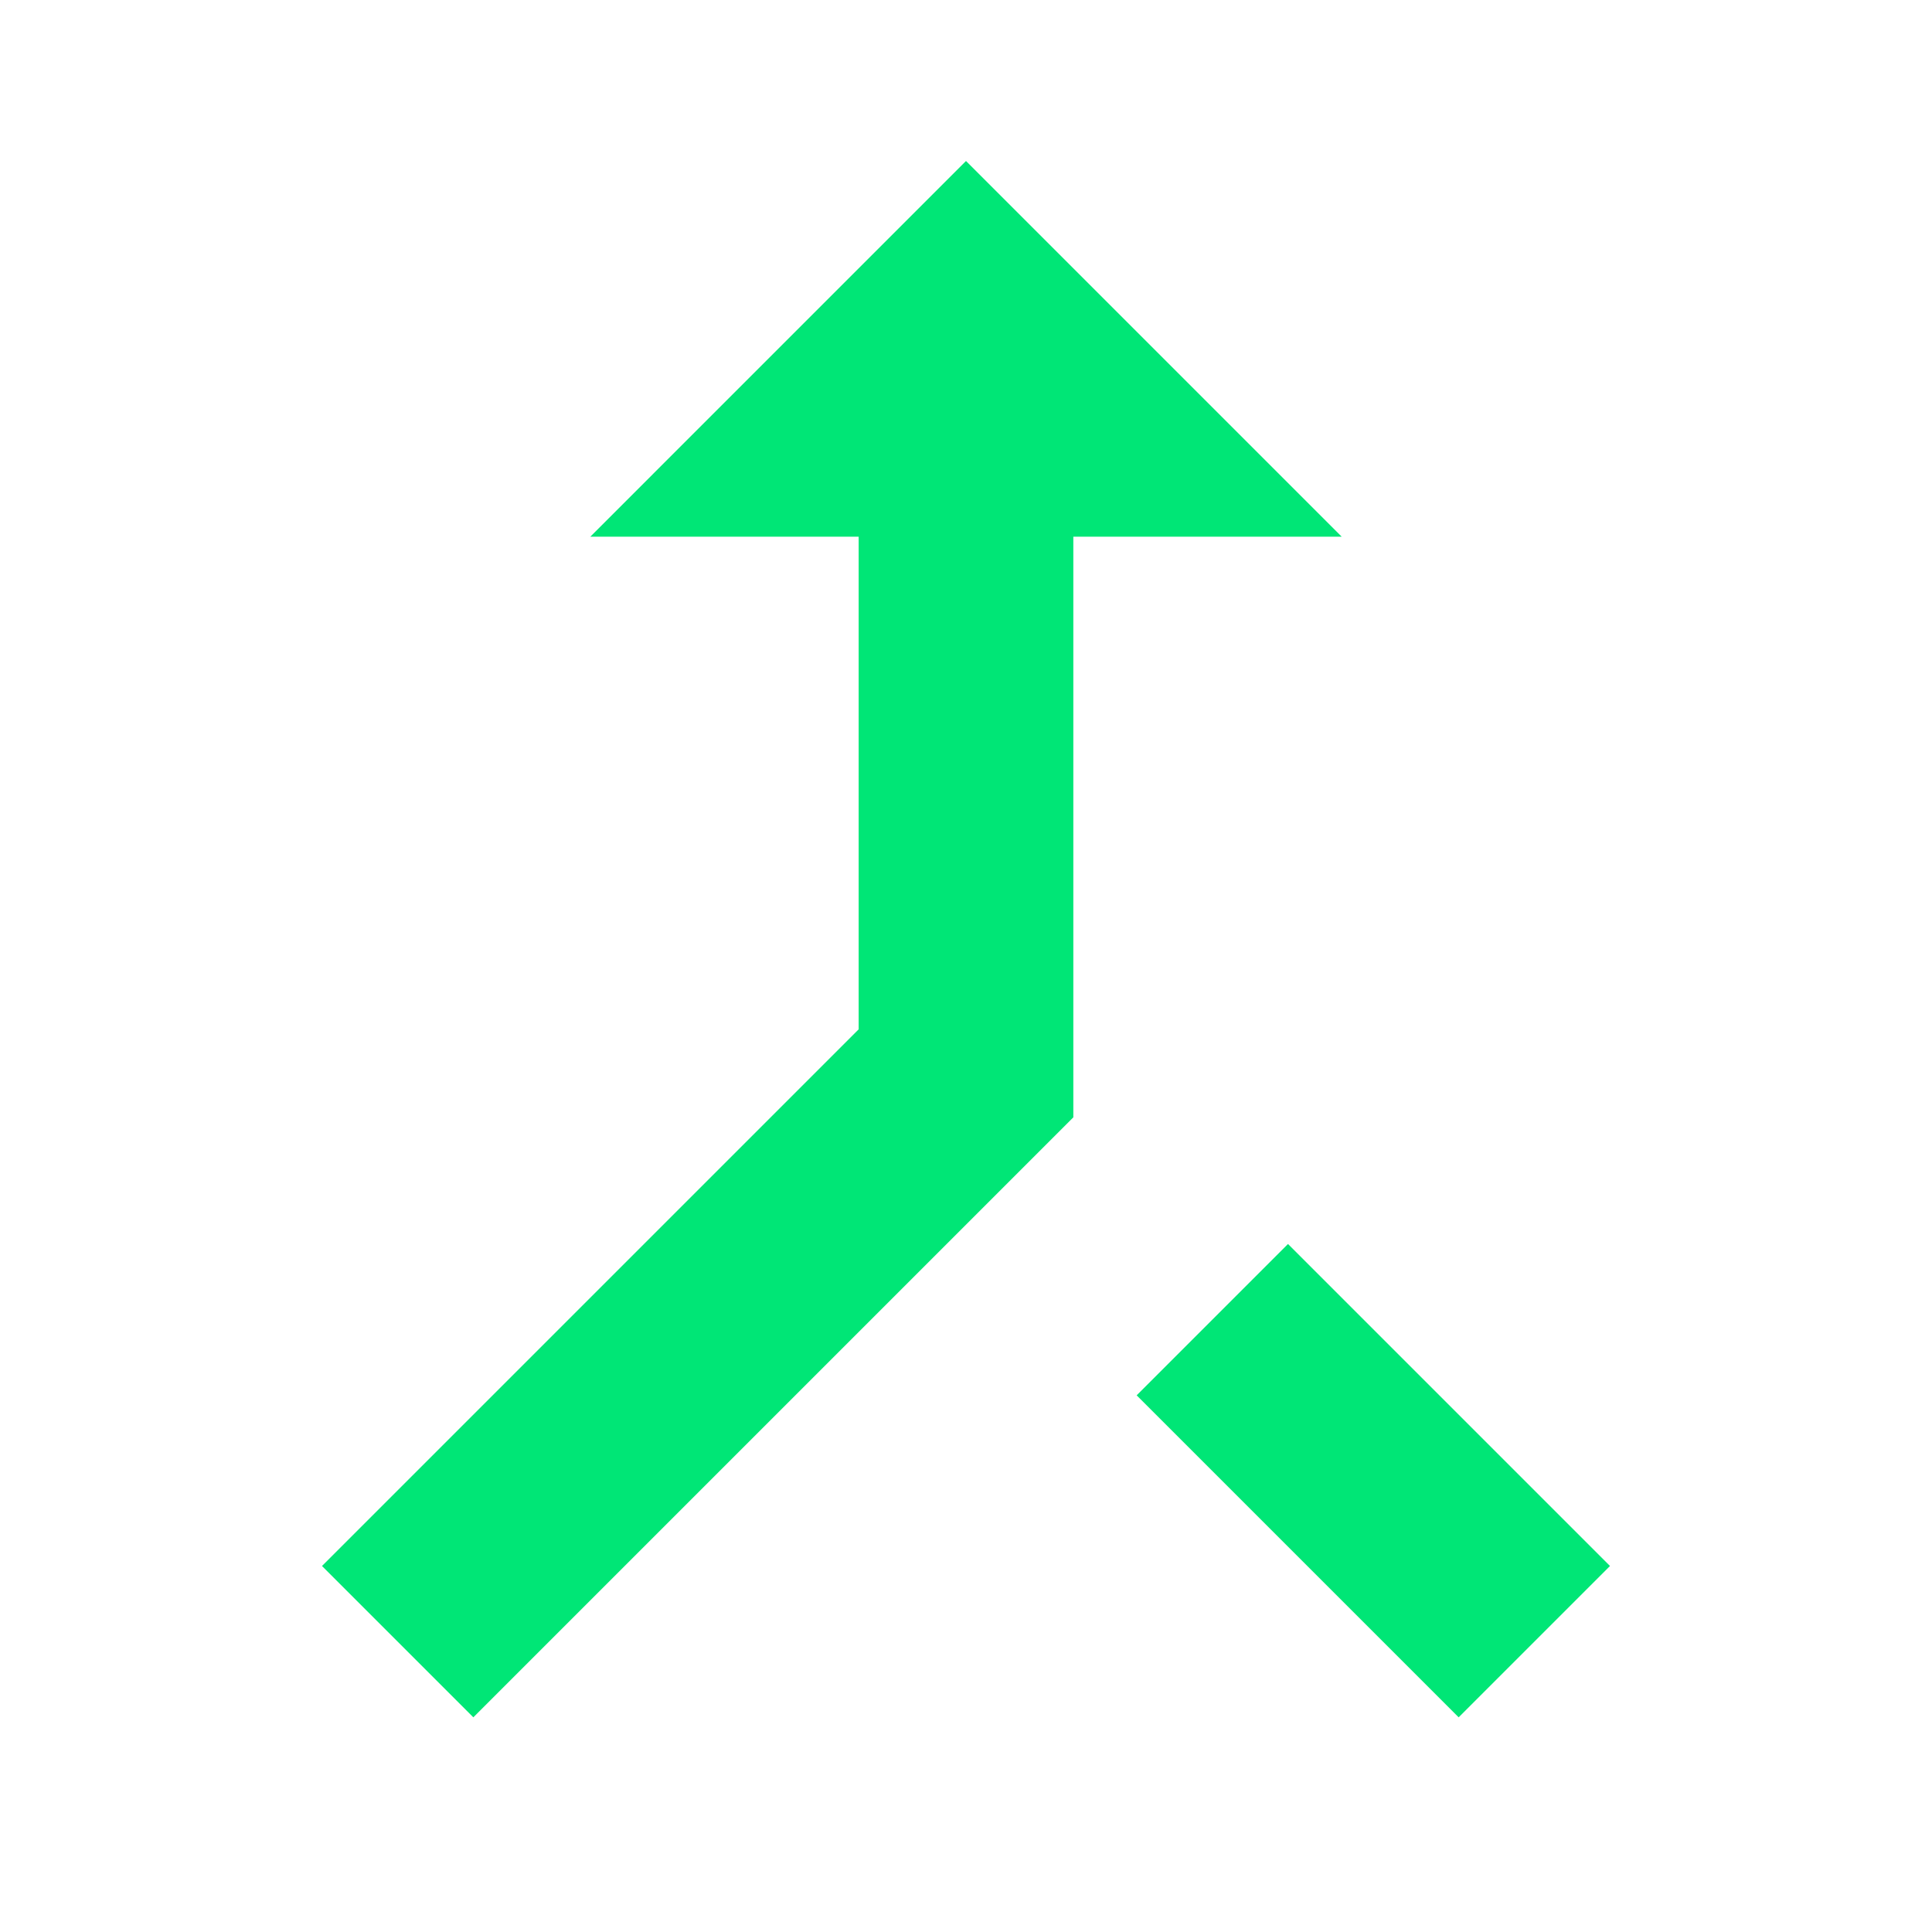 <svg fill="#00E676" xmlns="http://www.w3.org/2000/svg" width="18" height="18" viewBox="0 0 18 18"><path d="M9 1.5L5.5 5H8v4.59l-5 5L4.41 16 10 10.41V5h2.5L9 1.5zm3 10.09L10.59 13l3 3L15 14.59l-3-3z"/></svg>